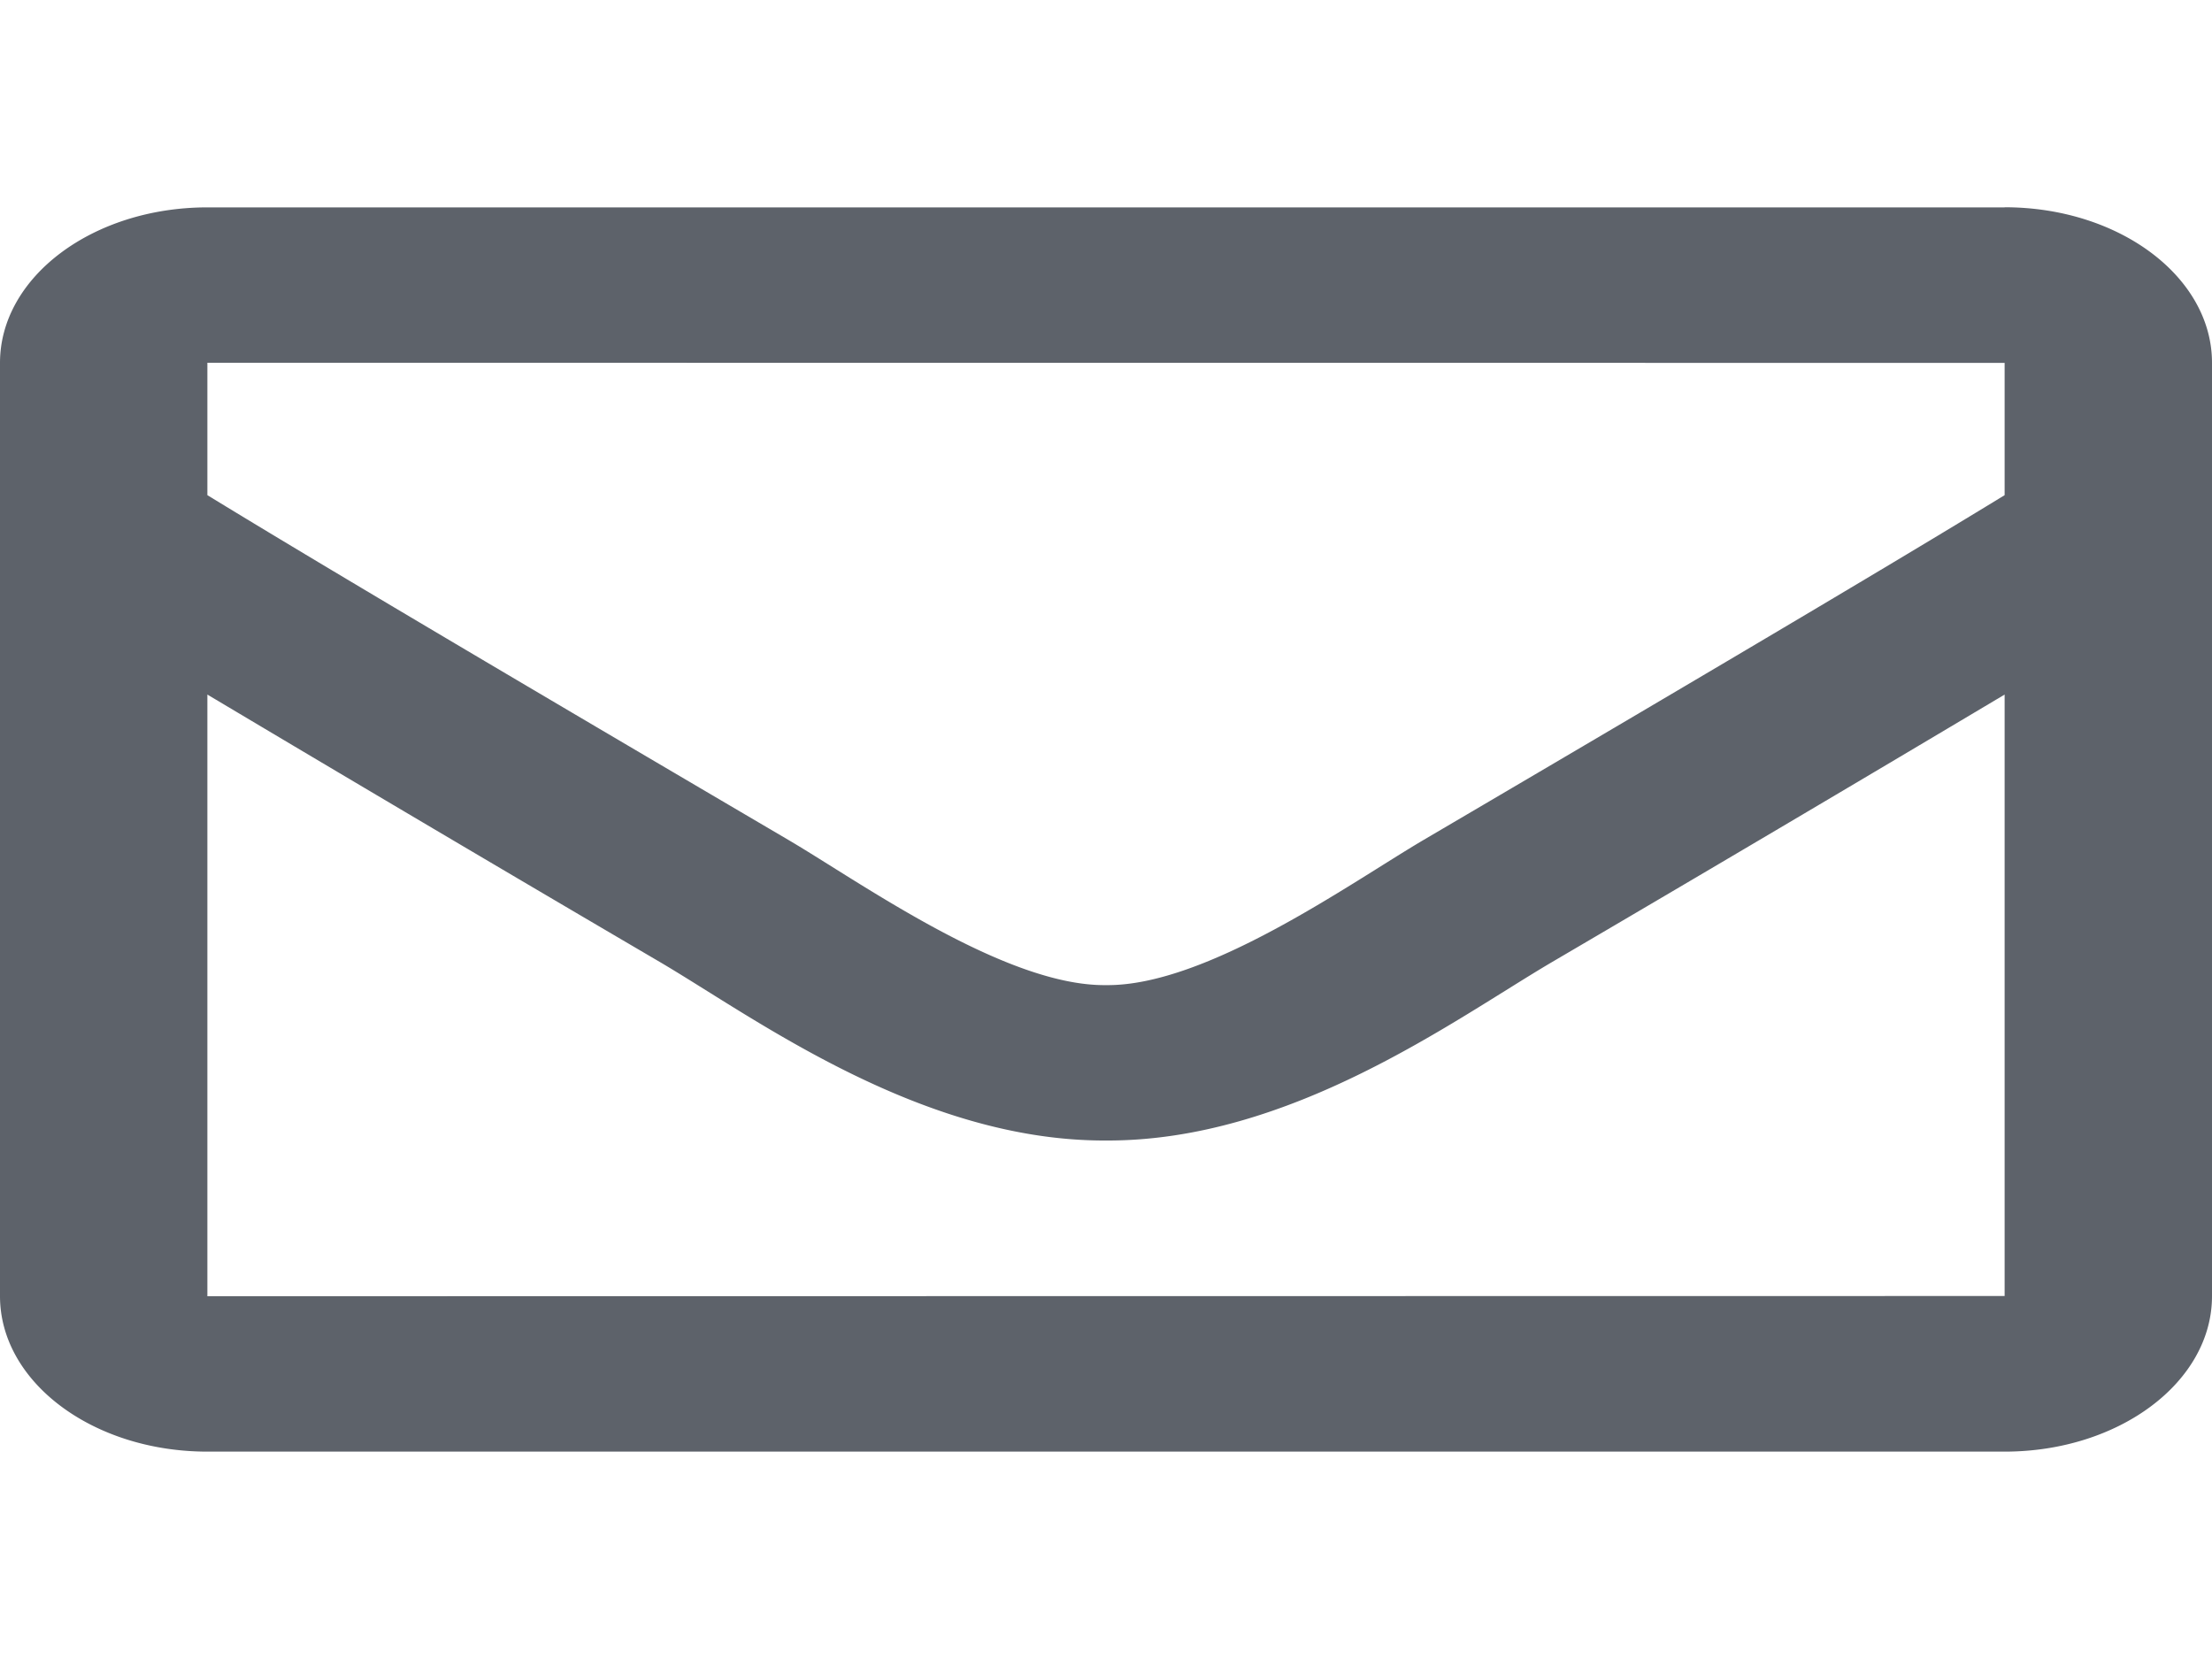 <svg xmlns="http://www.w3.org/2000/svg" width="20pt" height="20" viewBox="0 0 20 15"><path d="M18.125 1.875H1.875C.84 1.875 0 2.504 0 3.281v8.438c0 .777.84 1.406 1.875 1.406h16.25c1.035 0 1.875-.629 1.875-1.406V3.28c0-.777-.84-1.406-1.875-1.406zm0 1.406v1.196c-.875.535-2.273 1.367-5.258 3.12-.656.387-1.96 1.321-2.867 1.31-.906.011-2.21-.923-2.867-1.31-2.985-1.753-4.383-2.585-5.258-3.12V3.28zM1.875 11.72V6.28a673.25 673.25 0 004.098 2.422c.855.504 2.351 1.617 4.027 1.61 1.668.007 3.145-1.09 4.027-1.61a673.25 673.25 0 004.098-2.422v5.438zm0 0" fill="#5d626a"/></svg>
